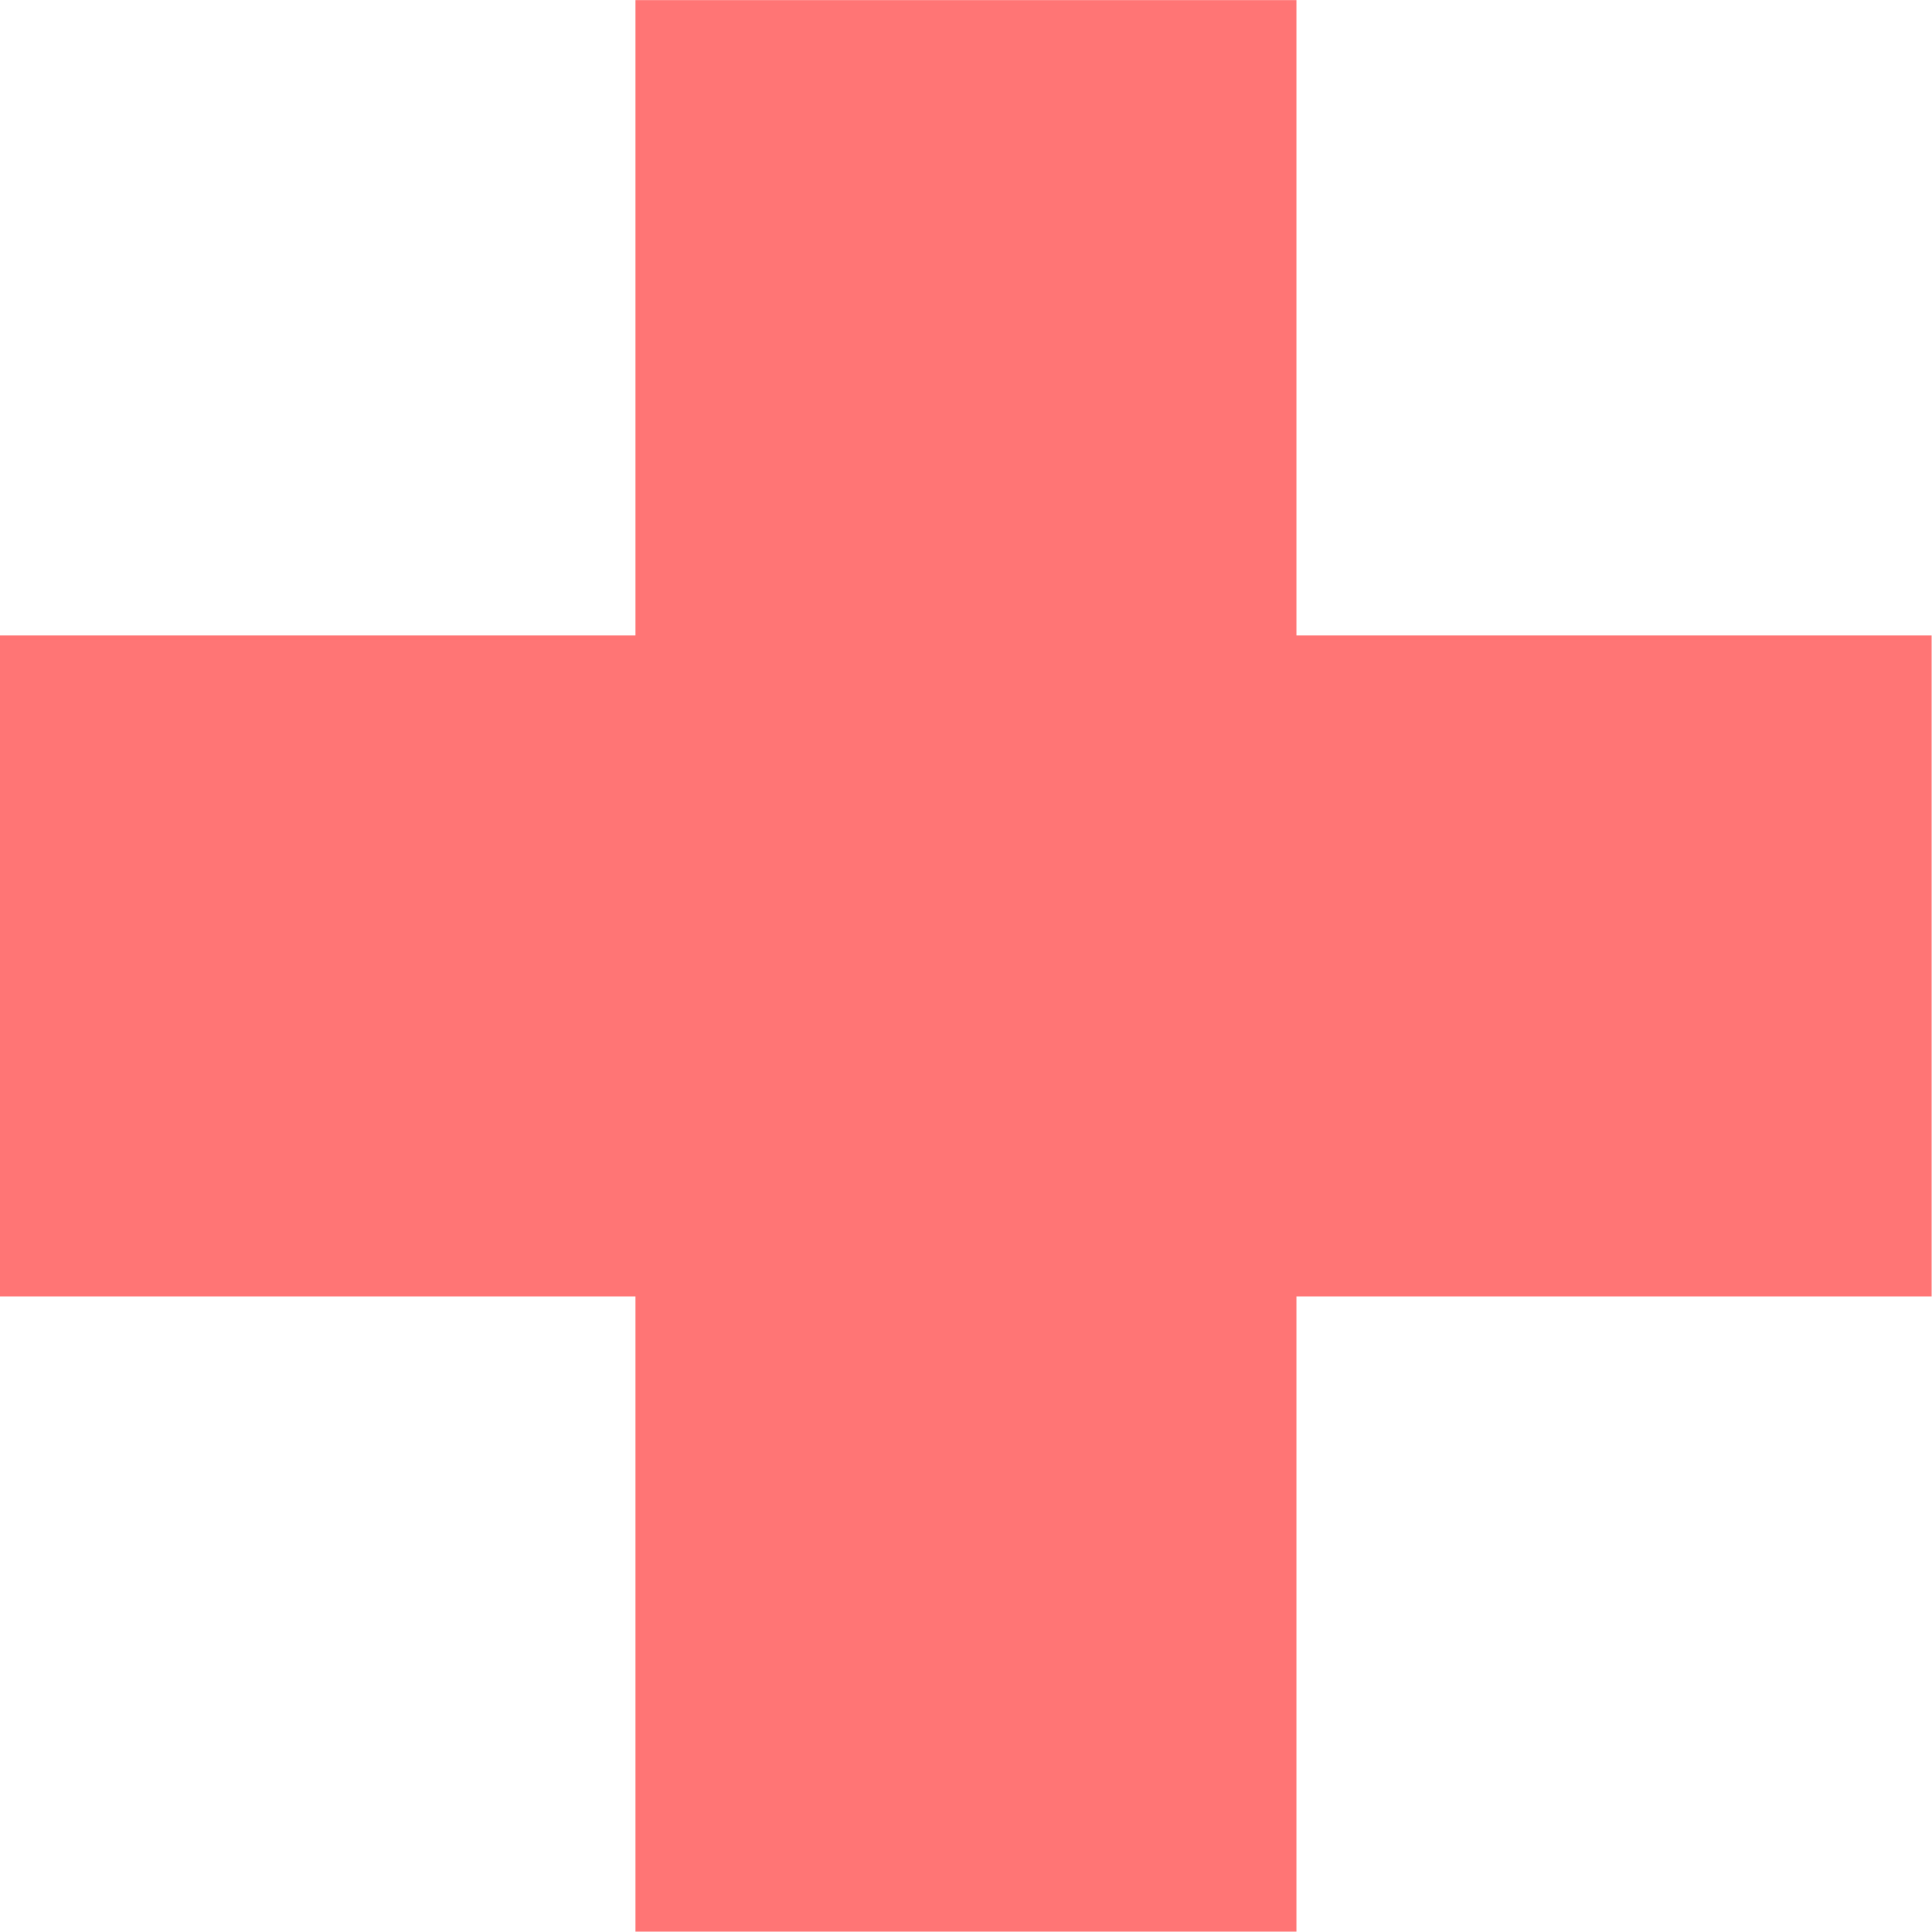 <svg id="Group_53468" data-name="Group 53468" xmlns="http://www.w3.org/2000/svg" xmlns:xlink="http://www.w3.org/1999/xlink" width="22.103" height="22.103" viewBox="0 0 22.103 22.103">
  <defs>
    <clipPath id="clip-path">
      <rect id="Rectangle_3085" data-name="Rectangle 3085" width="22.102" height="22.102" fill="#ff5151"/>
    </clipPath>
  </defs>
  <g id="Group_53467" data-name="Group 53467" clip-path="url(#clip-path)">
    <g id="Group_53466" data-name="Group 53466" transform="translate(0 0.001)">
      <g id="Group_53465" data-name="Group 53465" clip-path="url(#clip-path)">
        <g id="Group_53464" data-name="Group 53464" transform="translate(0 -0.001)" opacity="0.79">
          <g id="Group_53463" data-name="Group 53463" transform="translate(0 0)">
            <g id="Group_53462" data-name="Group 53462" clip-path="url(#clip-path)">
              <path id="Path_10662" data-name="Path 10662" d="M22.1,7.271H14.831V0H7.271V7.271H0v7.56H7.271V22.1h7.56V14.831H22.1Z" transform="translate(0 0)" fill="#ff5151"/>
            </g>
          </g>
        </g>
      </g>
    </g>
  </g>
</svg>
